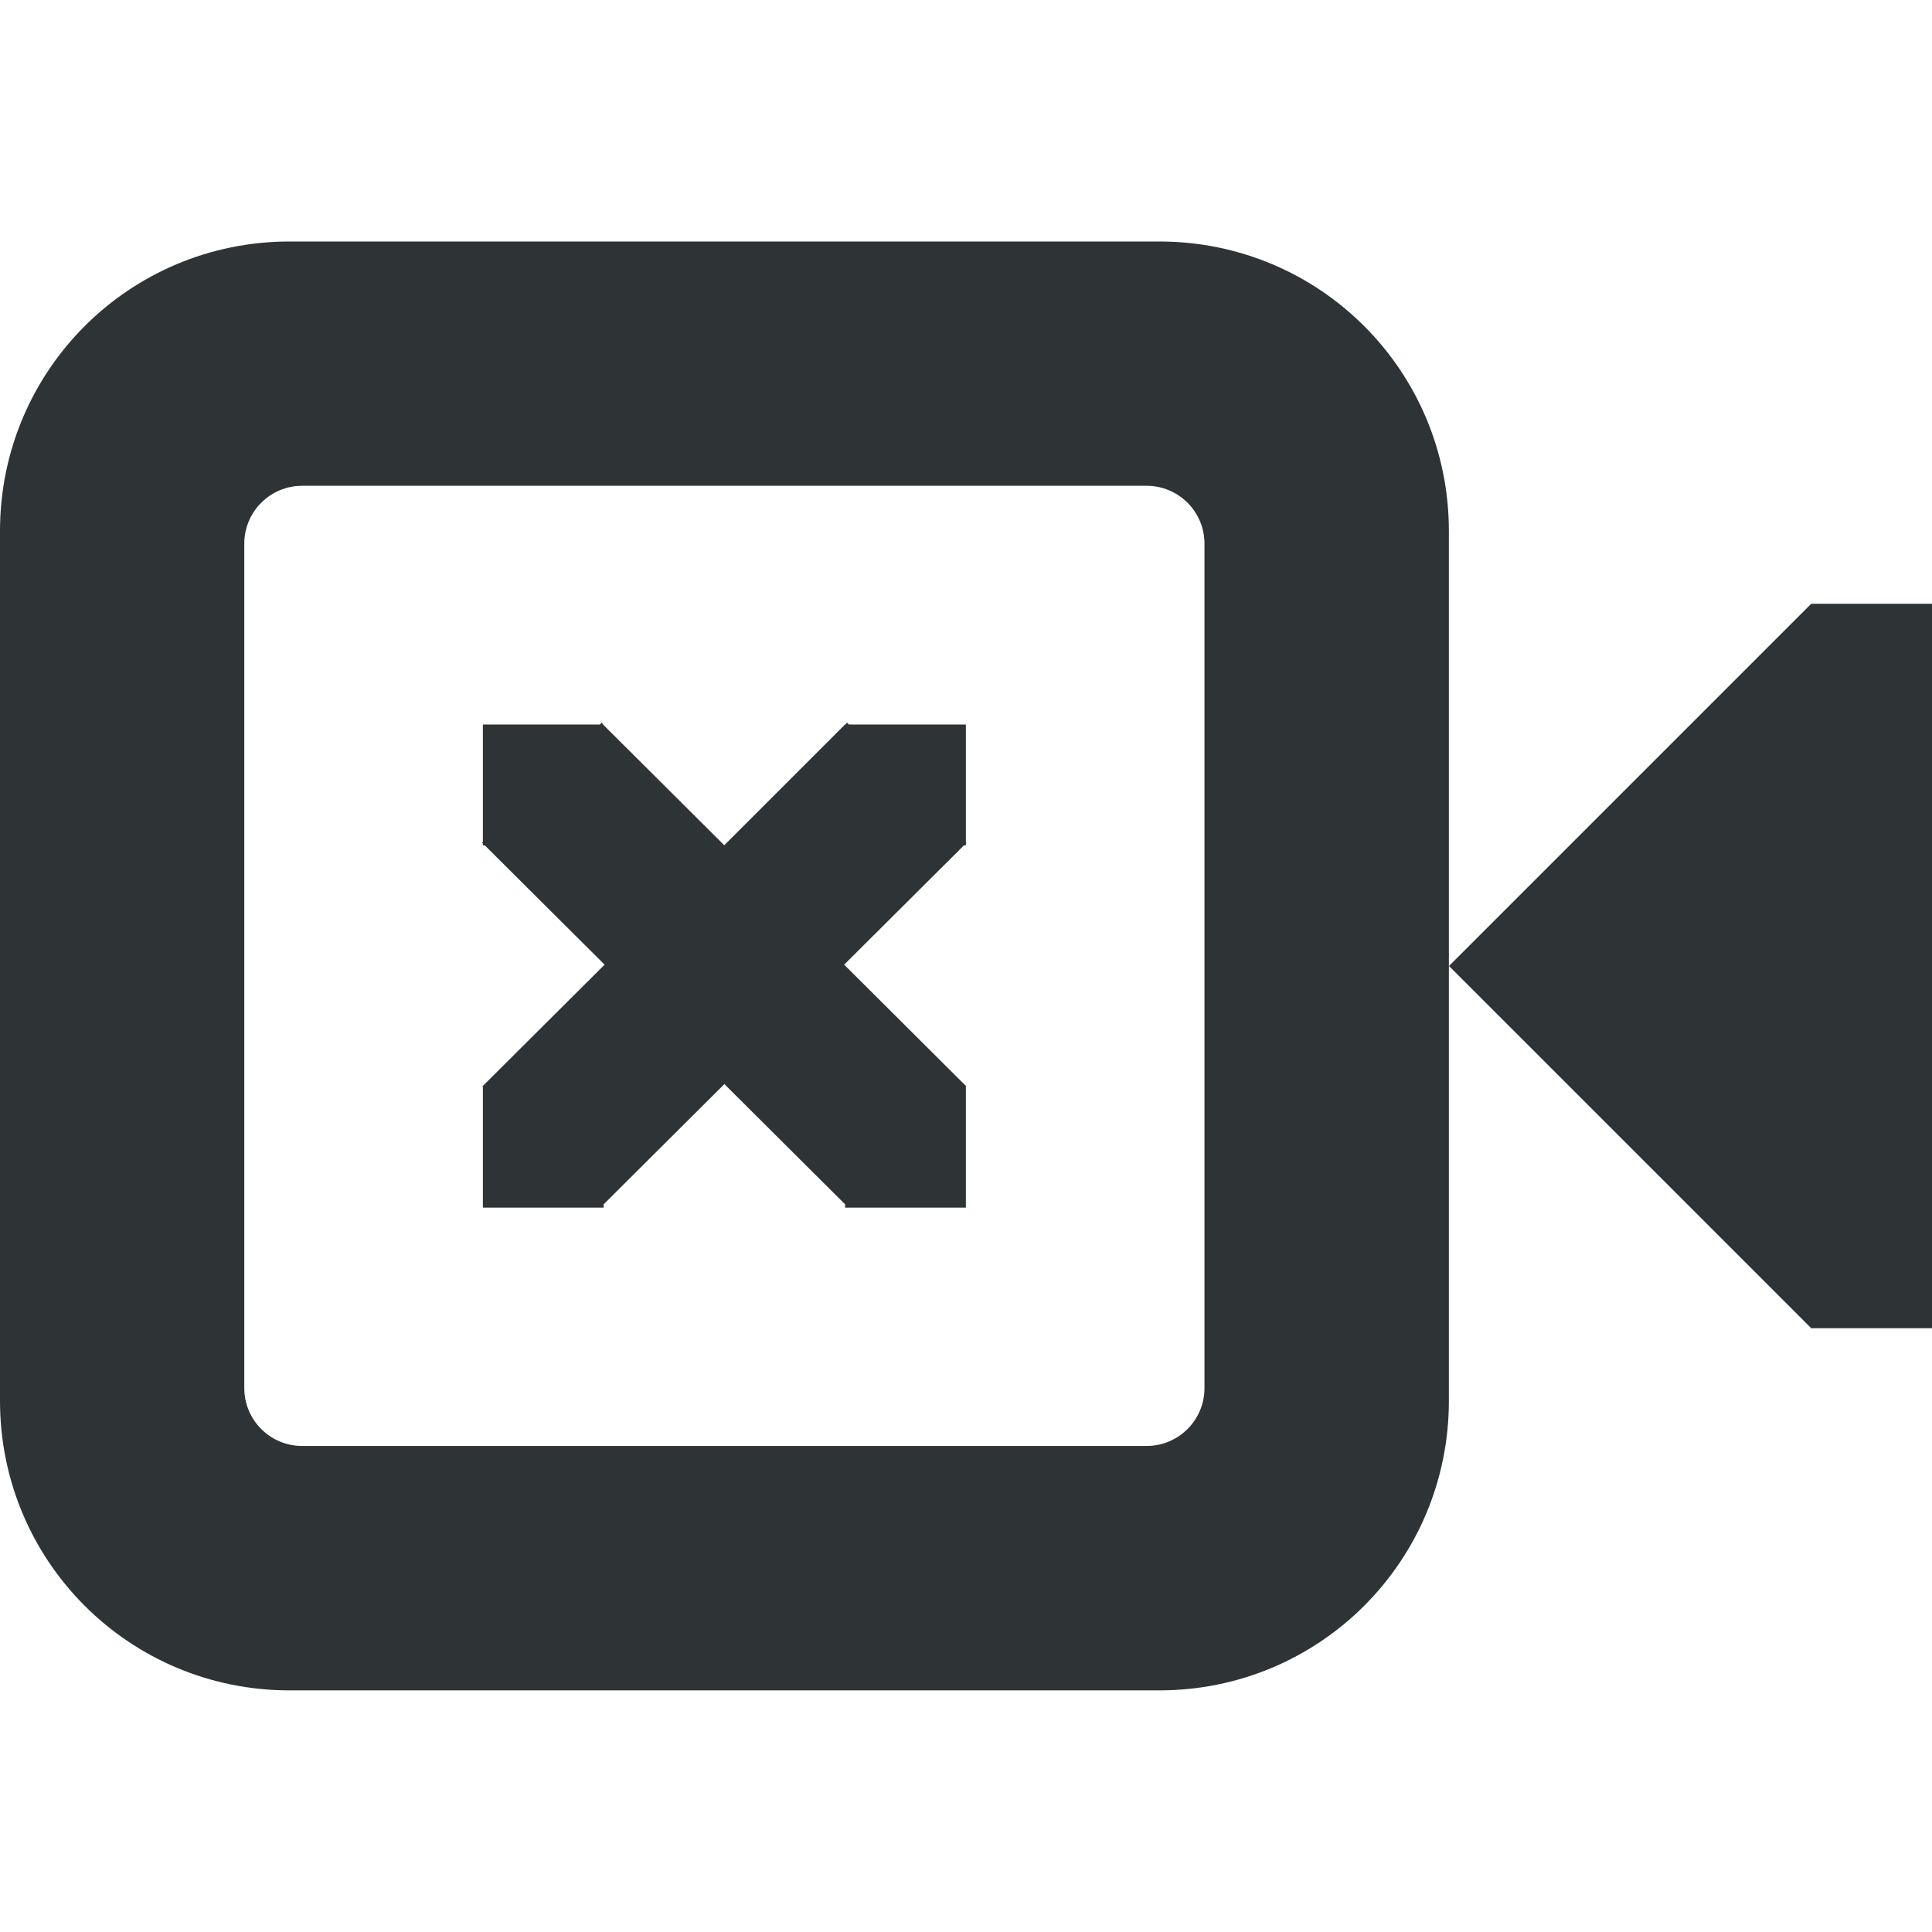<?xml version="1.0" encoding="UTF-8"?>
<svg height="16px" viewBox="0 0 16 16" width="16px" xmlns="http://www.w3.org/2000/svg">
    <g fill="#2e3436">
        <path d="m 2.398 2 c -1.328 0 -2.398 1.07 -2.398 2.398 v 7.203 c 0 1.328 1.07 2.398 2.398 2.398 h 7.203 c 1.328 0 2.398 -1.07 2.398 -2.398 v -7.203 c 0 -1.328 -1.07 -2.398 -2.398 -2.398 z m 0.105 2.023 h 6.992 c 0.266 0 0.48 0.215 0.48 0.48 v 6.992 c 0 0.266 -0.215 0.48 -0.48 0.48 h -6.992 c -0.266 0 -0.48 -0.215 -0.48 -0.48 v -6.992 c 0 -0.266 0.215 -0.48 0.48 -0.48 z m 0 0"/>
        <path d="m 12 8 l 3 -3 h 1 v 6 h -1 z m 0 0"/>
        <path d="m 4.984 5.984 l -0.016 0.016 h -0.969 v 0.973 l -0.008 0.008 l 0.008 0.004 v 0.016 h 0.016 l 0.992 0.988 l -1.012 1.008 l 0.004 0.004 v 1 h 1 v -0.027 l 1 -0.996 l 1 0.996 v 0.027 h 1 v -1 l 0.004 -0.004 l -1.012 -1.008 l 0.992 -0.988 h 0.016 v -0.016 l 0.004 -0.008 l -0.004 -0.004 v -0.973 h -0.969 l -0.016 -0.016 l -0.012 0.016 h -0.008 v 0.004 l -0.996 0.996 l -1 -0.996 v -0.004 h -0.004 z m 0 0"/>
    </g>
</svg>
